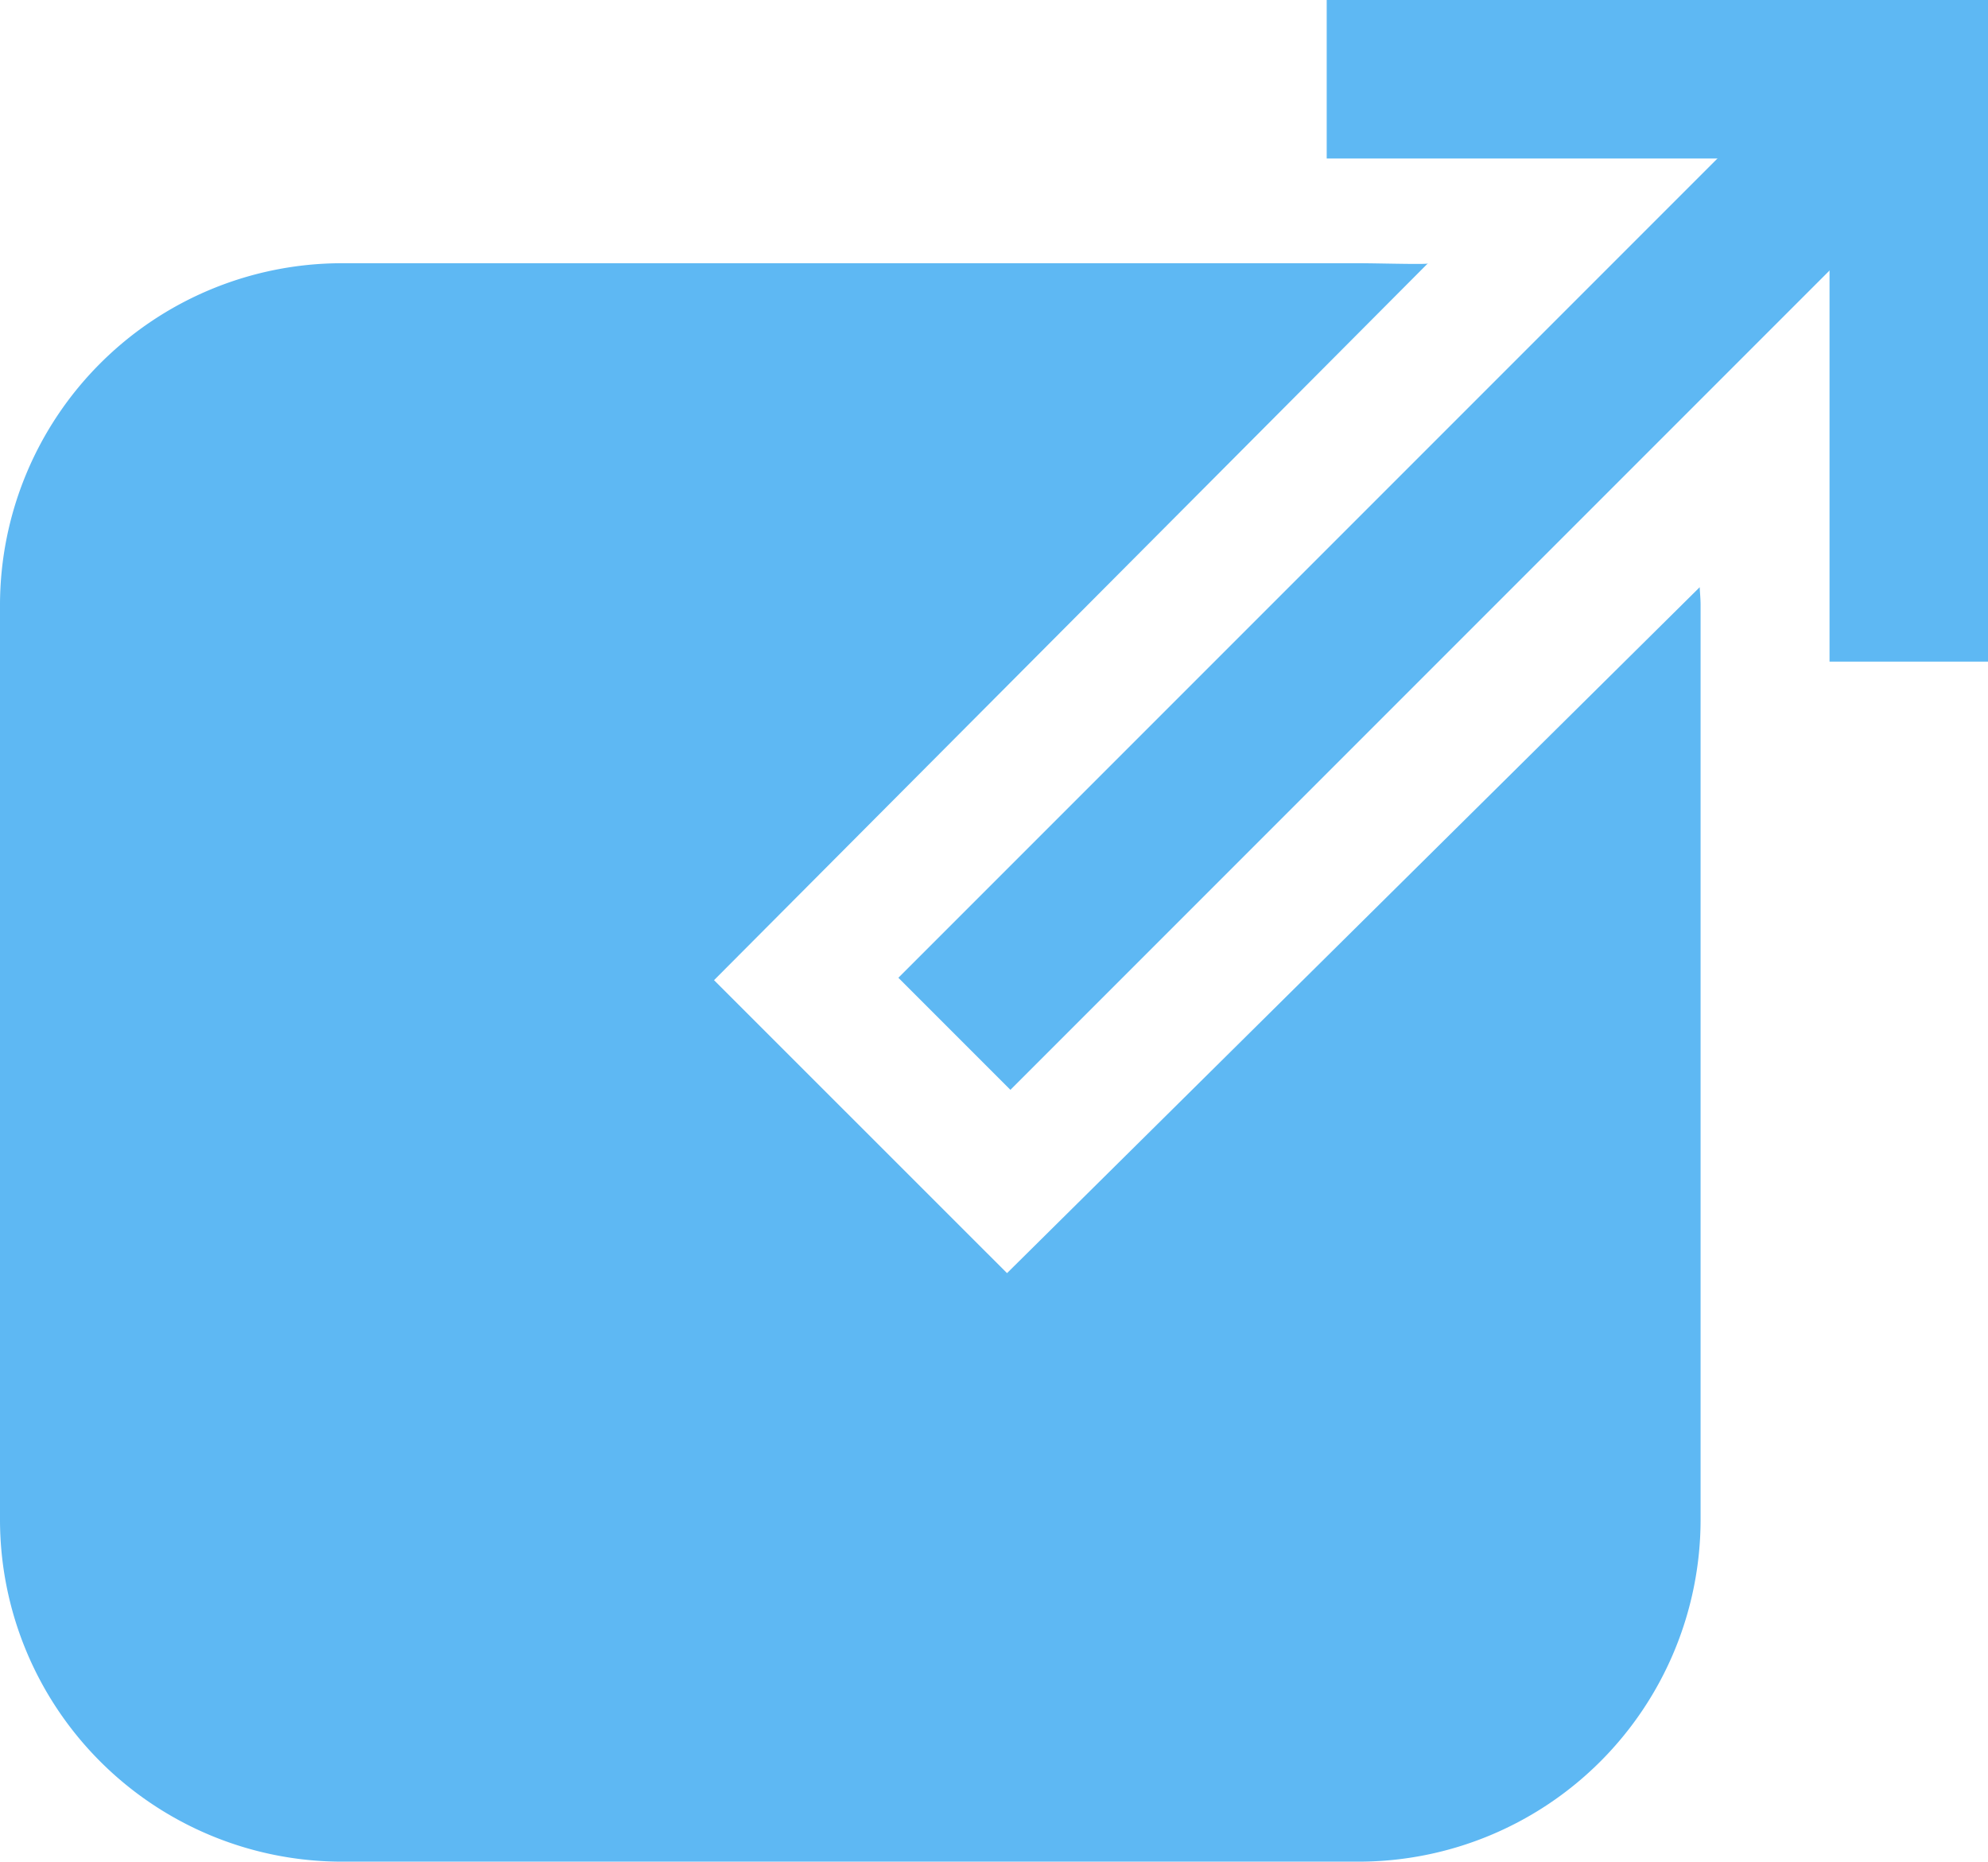 <svg id="Group_2710" data-name="Group 2710" xmlns="http://www.w3.org/2000/svg" width="71.016" height="66.487" viewBox="0 0 71.016 66.487">
  <g id="Group_1709" data-name="Group 1709">
    <path id="Path_1735" data-name="Path 1735" d="M43.839,60.23,63.7,40.371H30.624a6.551,6.551,0,0,0-6.545,6.545V79.59a6.552,6.552,0,0,0,6.545,6.545H66.961a6.554,6.554,0,0,0,6.545-6.545V51.909L54.513,70.9Z" transform="translate(-18.418 -25.31)" fill="#5eb8f3"/>
    <path id="Path_1736" data-name="Path 1736" d="M53.518,70.968c-.053.109-10.321-10.333-10.472-10.45L69.09,34.371c.134.057-1.719,0-2.468,0H30.284A12.218,12.218,0,0,0,18.079,46.576V79.251A12.219,12.219,0,0,0,30.284,91.457H66.622A12.22,12.22,0,0,0,78.828,79.251V46.576c0-.214-.022-.423-.032-.634Z" transform="translate(-18.079 -24.97)" fill="#5eb8f3"/>
    <g id="Group_1619" data-name="Group 1619" transform="translate(47.393)">
      <path id="Path_1737" data-name="Path 1737" d="M91.936,48.035H86.275V30.067H68.313V24.406H91.936Z" transform="translate(-68.313 -24.406)" fill="#5eb8f3"/>
    </g>
    <g id="Group_1620" data-name="Group 1620" transform="translate(32.092 0.829)">
      <rect id="Rectangle_741" data-name="Rectangle 741" width="48.212" height="5.66" transform="translate(0 34.091) rotate(-45)" fill="#5eb8f3"/>
    </g>
  </g>
</svg>
